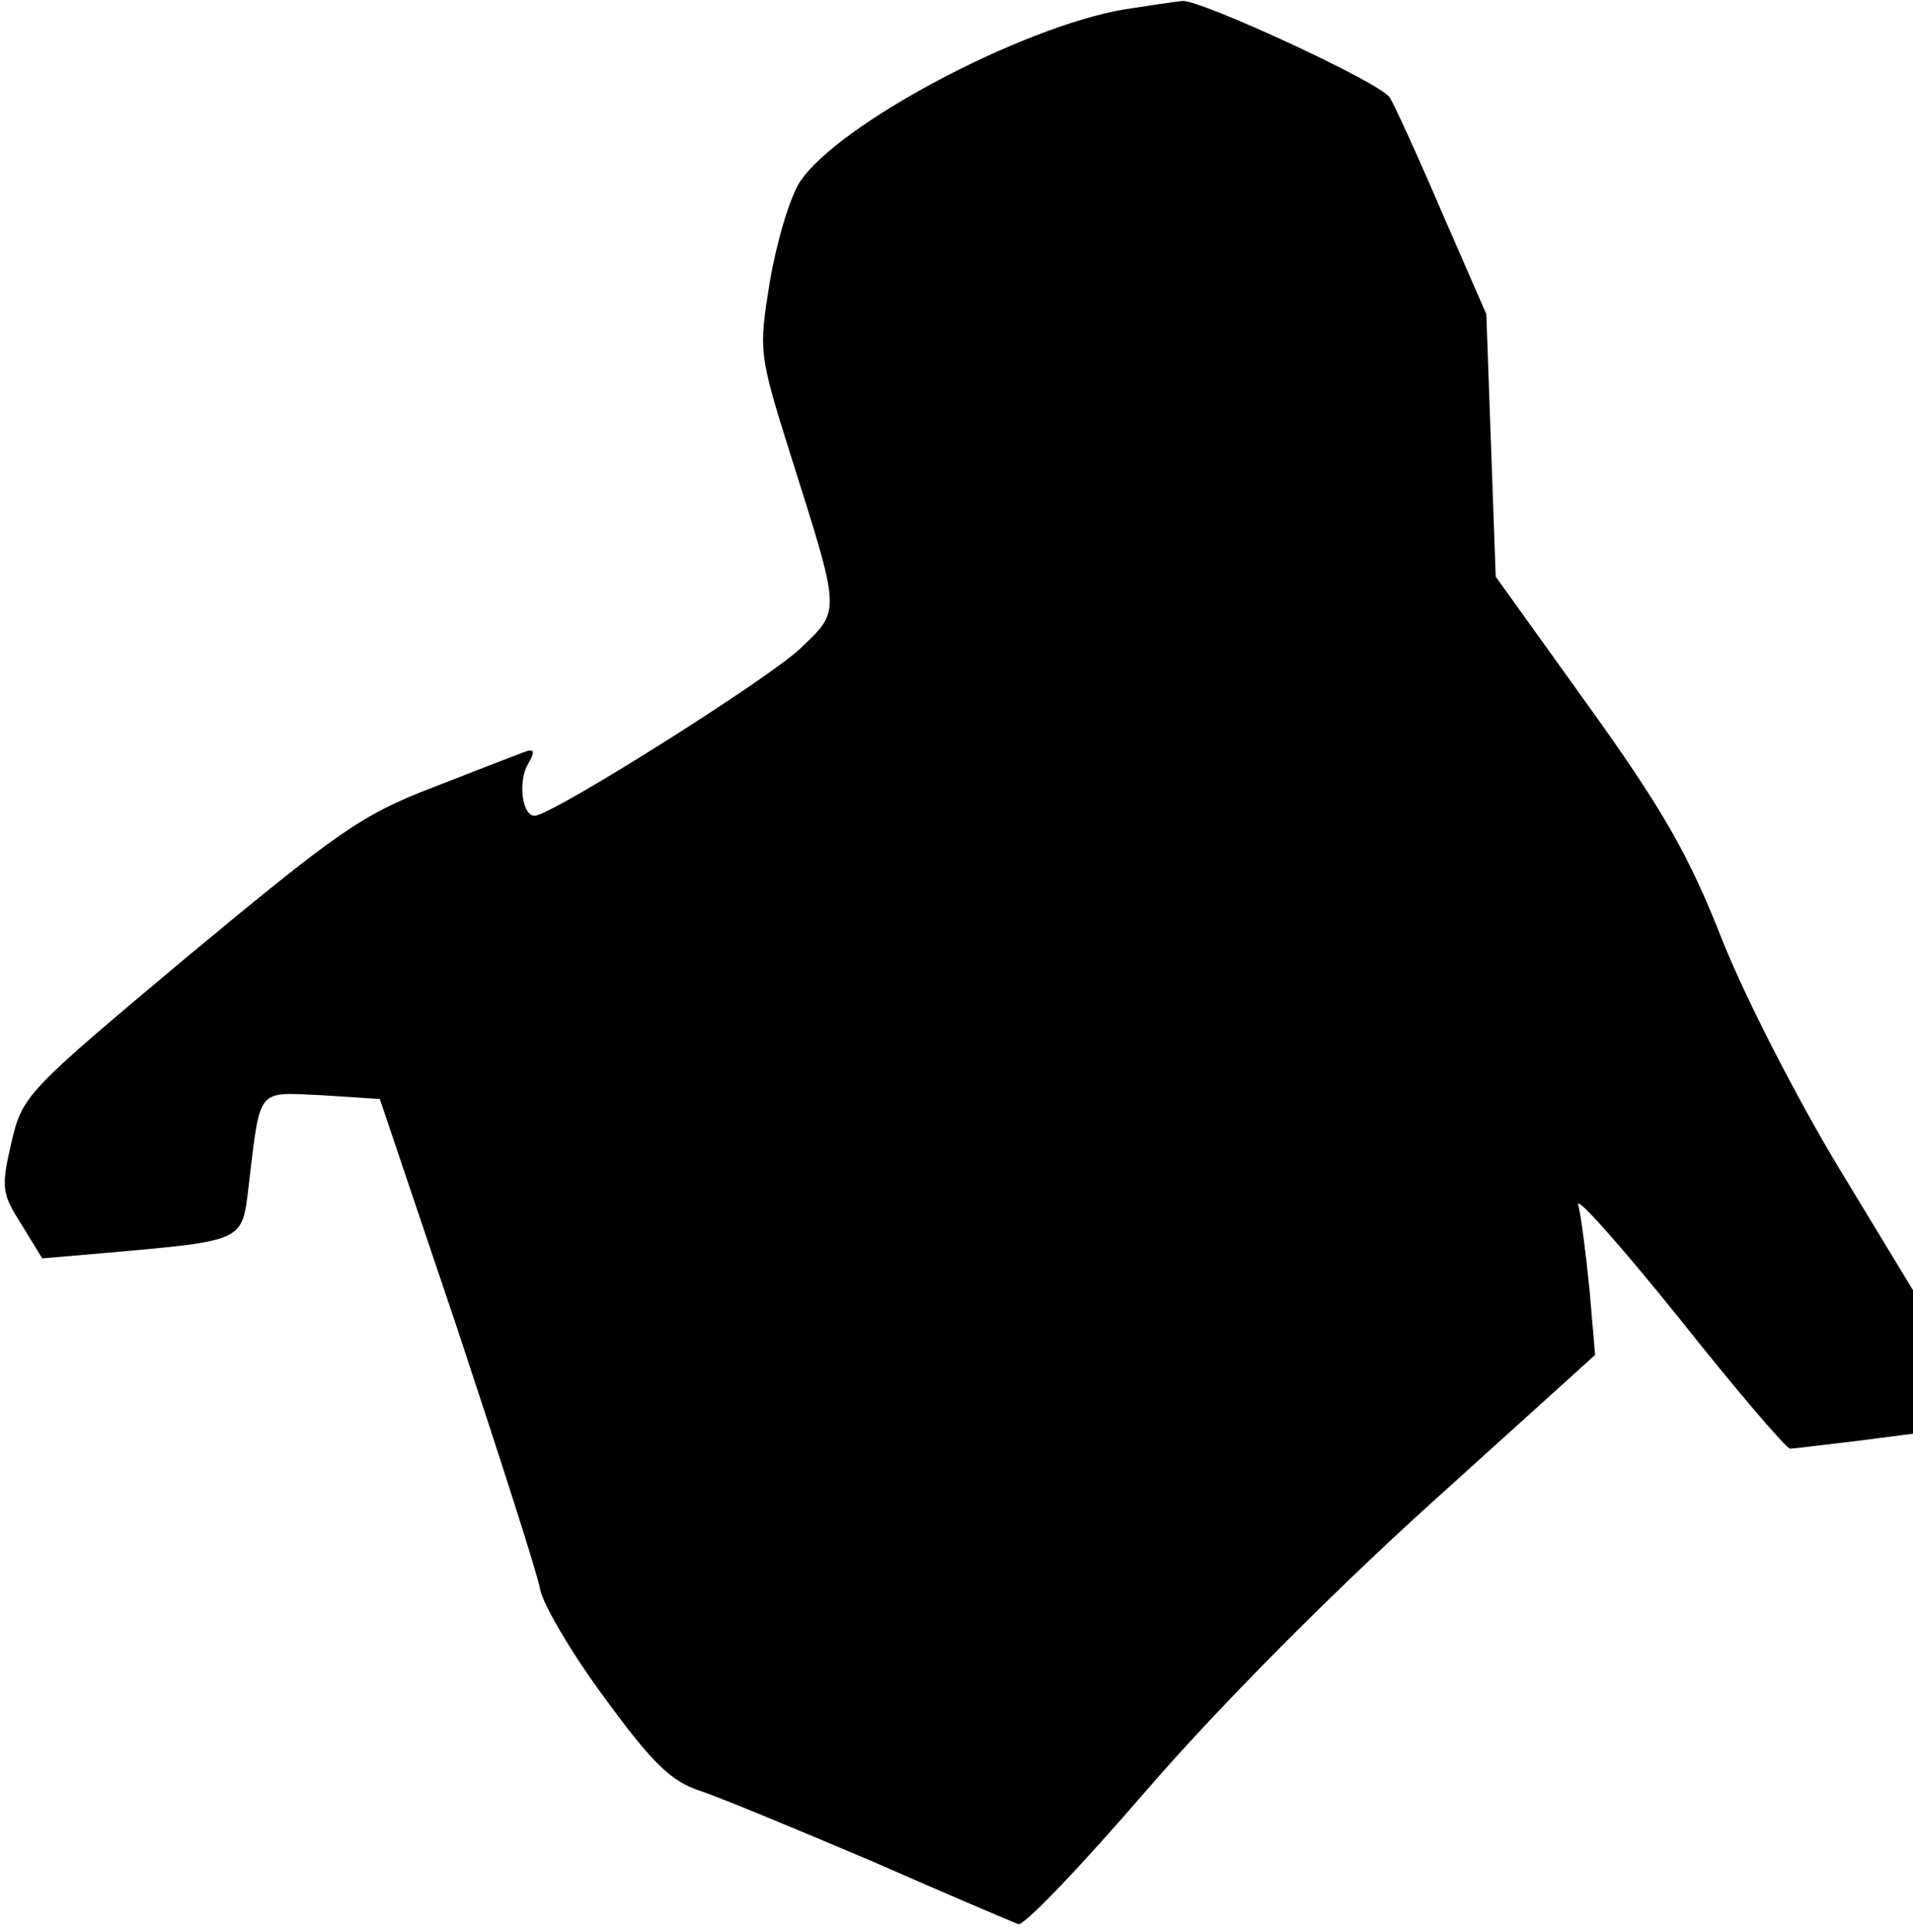 <?xml version="1.0" standalone="no"?>
<!DOCTYPE svg PUBLIC "-//W3C//DTD SVG 20010904//EN"
 "http://www.w3.org/TR/2001/REC-SVG-20010904/DTD/svg10.dtd">
<svg version="1.0" xmlns="http://www.w3.org/2000/svg"
 width="204pt" height="206pt" viewBox="0 0 204 206"
 preserveAspectRatio="xMidYMid meet">
<g transform="translate(0,206) scale(0.1,-0.1)"
fill="#000000" stroke="none">
<path fill="#000000" stroke="none" d="M1199 2050 c-111 -19 -306 -123 -346
-184 -11 -17 -25 -65 -32 -106 -12 -74 -12 -77 22 -185 54 -171 54 -165 10
-207 -35 -33 -265 -178 -283 -178 -13 0 -18 36 -7 55 8 14 7 17 -4 13 -8 -3
-52 -20 -98 -38 -76 -29 -103 -49 -261 -180 -173 -145 -176 -148 -188 -199
-11 -48 -10 -54 11 -87 l22 -36 70 6 c146 13 143 12 150 70 13 108 8 101 78
98 l62 -4 83 -246 c45 -136 85 -260 88 -277 3 -16 34 -69 69 -116 51 -70 71
-89 102 -99 21 -7 103 -41 183 -75 80 -35 150 -65 156 -67 6 -2 67 62 136 142
76 88 195 208 302 305 l177 160 -6 70 c-4 39 -9 79 -12 90 -3 11 45 -43 107
-120 61 -77 115 -140 119 -140 3 0 34 4 69 8 l62 8 0 76 0 77 -80 132 c-44 73
-100 182 -124 243 -35 89 -63 138 -142 248 l-99 138 -5 140 -5 140 -48 110
c-26 61 -51 115 -55 121 -10 16 -201 104 -221 103 -9 -1 -36 -5 -62 -9z"/>
</g>
</svg>
